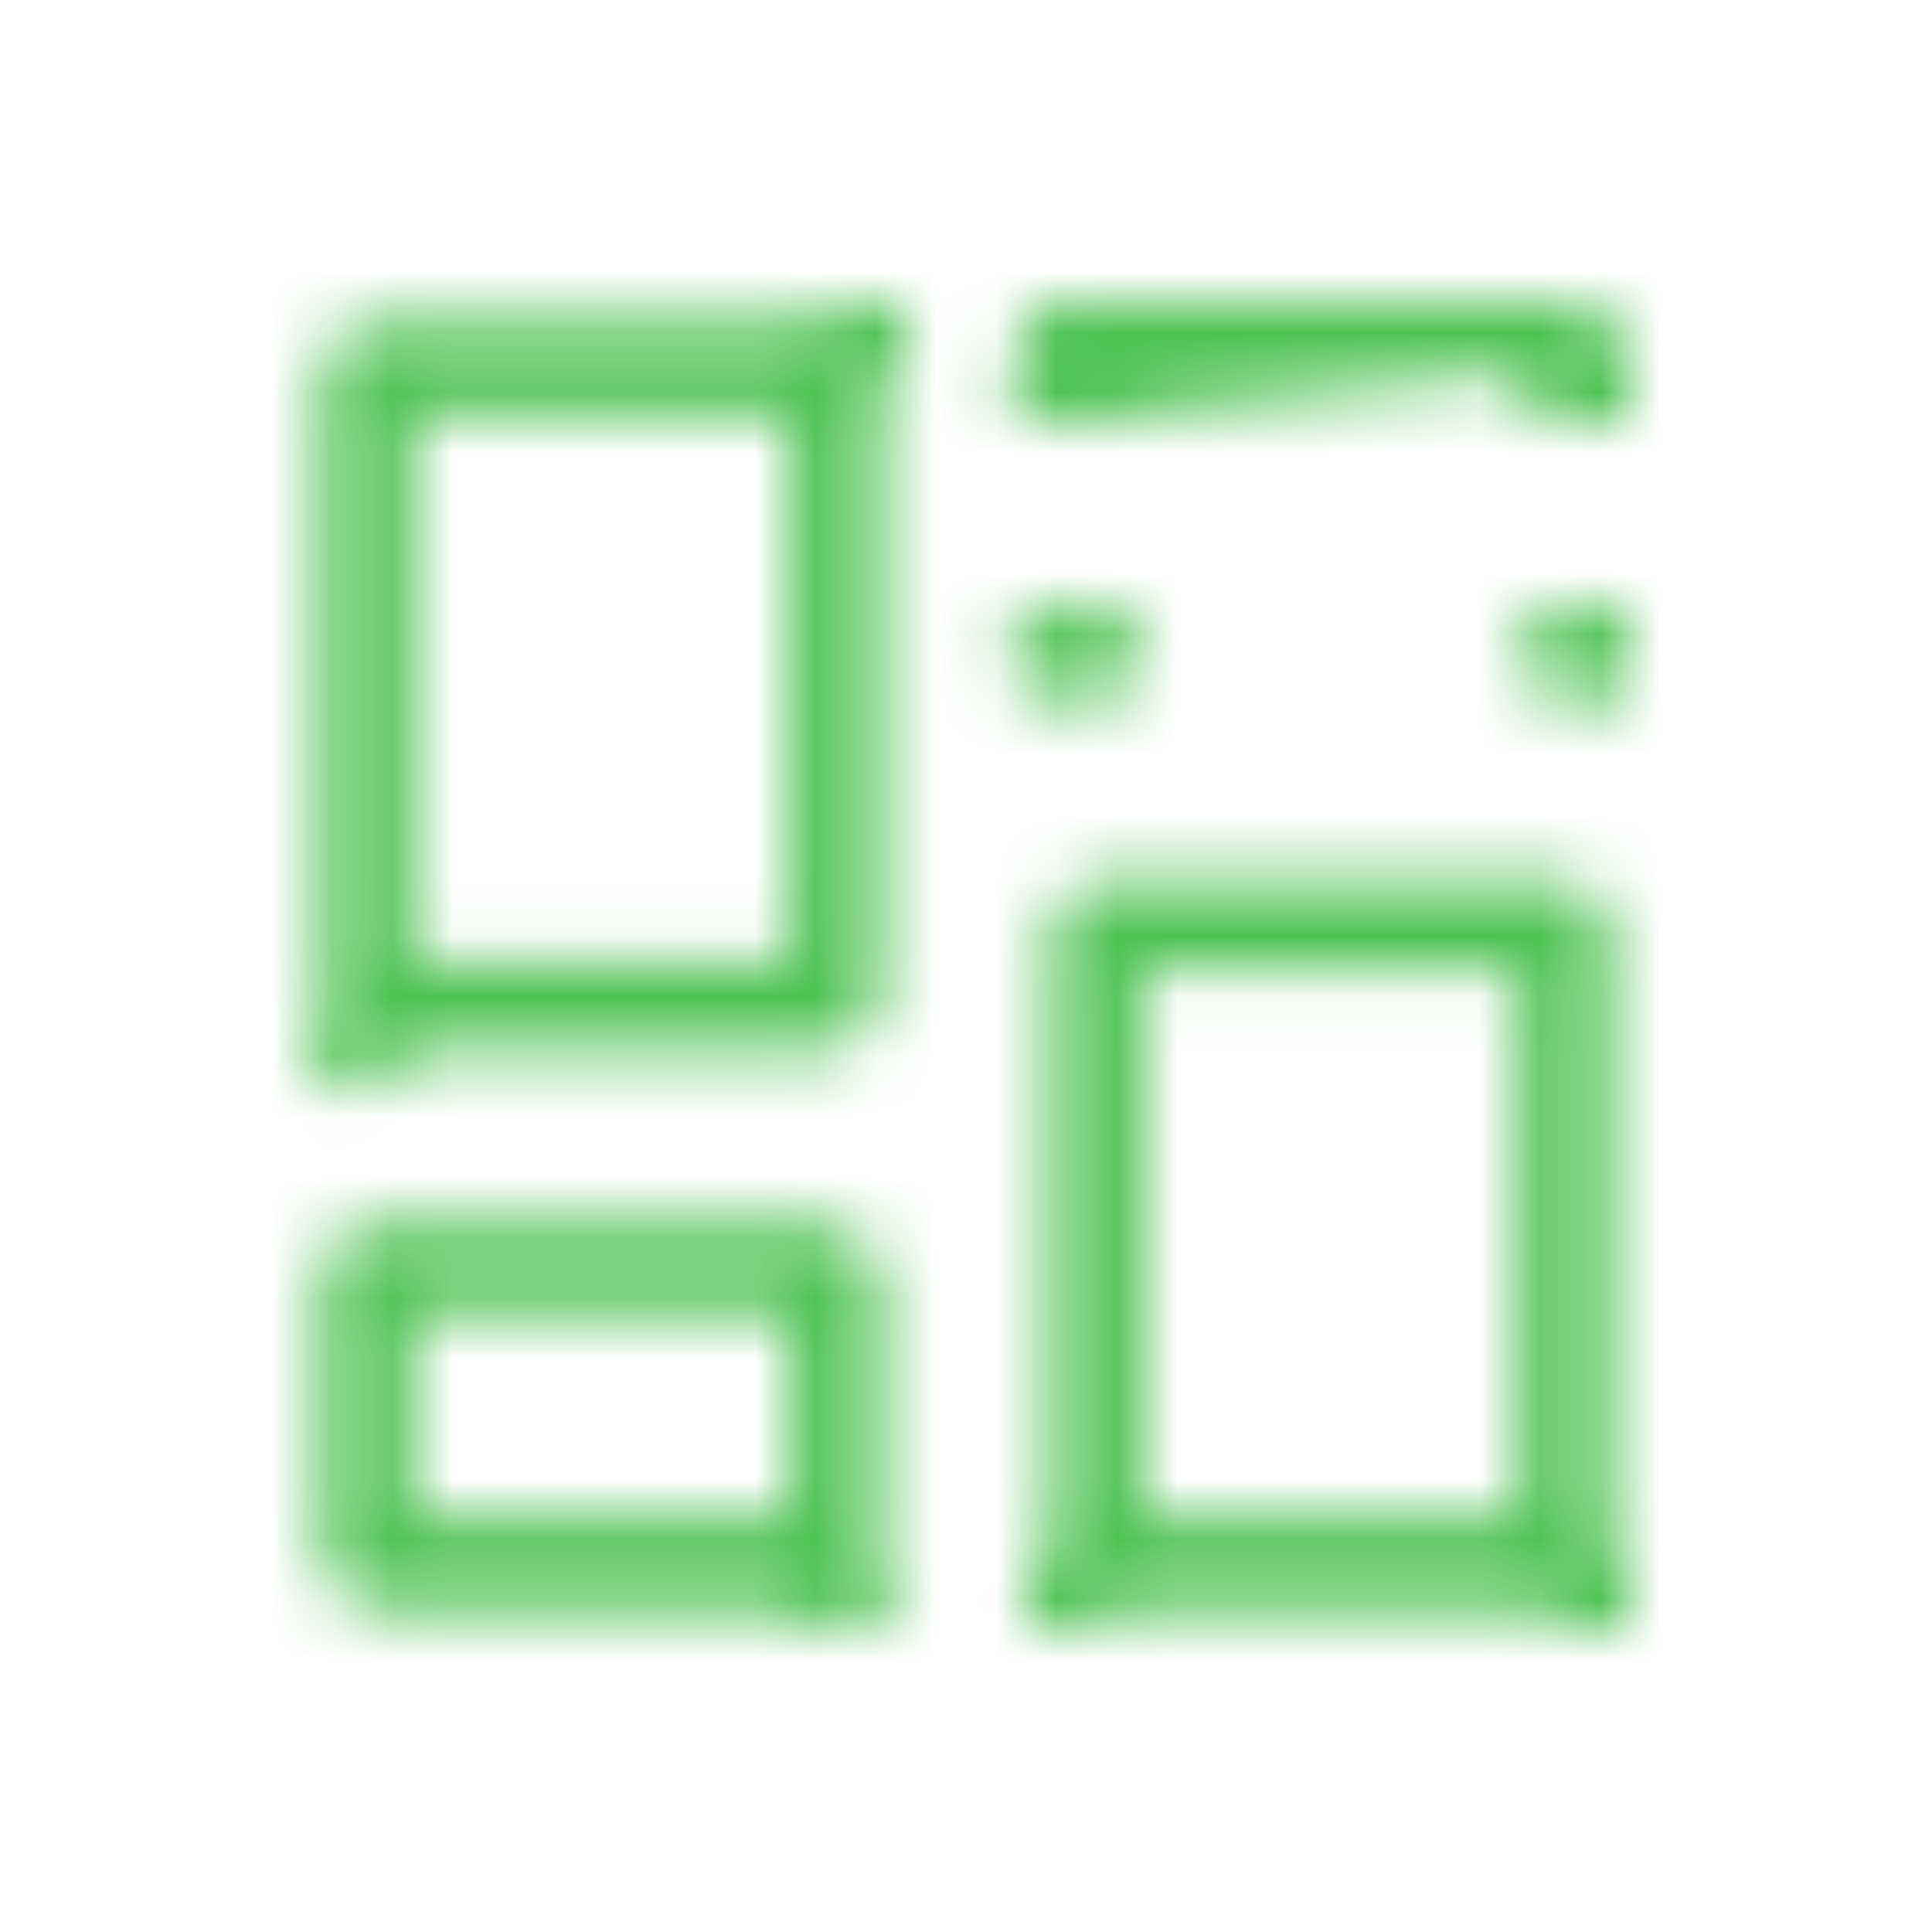 <svg width="32" height="32" viewBox="0 0 32 32" fill="none" xmlns="http://www.w3.org/2000/svg">
<mask id="mask0" mask-type="alpha" maskUnits="userSpaceOnUse" x="5" y="5" width="22" height="22">
<path d="M13.829 16.493L13.829 16.495C13.829 16.541 13.811 16.587 13.778 16.62C13.745 16.653 13.7 16.672 13.653 16.672H6.259C6.236 16.672 6.213 16.668 6.192 16.659L5.904 17.349L6.192 16.659C6.17 16.65 6.151 16.637 6.135 16.62C6.118 16.604 6.105 16.584 6.096 16.563C6.088 16.541 6.083 16.518 6.083 16.495V16.493V6.263H6.083L6.083 6.261C6.083 6.238 6.088 6.215 6.097 6.193C6.105 6.172 6.118 6.152 6.135 6.136C6.151 6.119 6.171 6.106 6.192 6.097C6.214 6.088 6.236 6.084 6.26 6.083L13.653 6.096C13.653 6.096 13.653 6.096 13.653 6.096C13.7 6.096 13.745 6.115 13.778 6.148L14.31 5.619L13.778 6.148C13.811 6.181 13.829 6.226 13.829 6.273V6.275L13.829 16.493Z" stroke="#111111" stroke-width="1.5" stroke-linecap="round" stroke-linejoin="round"/>
<path d="M17.42 6.258C17.422 6.015 17.52 5.782 17.693 5.611C17.866 5.44 18.1 5.344 18.343 5.346L25.74 5.333L17.42 6.258ZM17.42 6.258L18.17 6.262C18.17 6.262 18.17 6.262 18.17 6.261V6.258H17.42ZM18.17 10.818C18.17 10.818 18.17 10.817 18.17 10.817L17.42 10.821H18.17V10.818ZM25.916 10.816C25.916 10.816 25.916 10.817 25.916 10.817V10.821H26.666L25.916 10.816ZM25.916 6.245V6.25C25.916 6.25 25.916 6.251 25.916 6.252L26.666 6.245H25.916Z" stroke="#111111" stroke-width="1.5" stroke-linecap="round" stroke-linejoin="round"/>
<path d="M13.658 25.917L13.654 25.917L6.257 25.904V25.904L6.253 25.904C6.208 25.904 6.165 25.887 6.133 25.855C6.102 25.824 6.084 25.782 6.083 25.738V21.183C6.084 21.162 6.088 21.14 6.096 21.12C6.105 21.1 6.118 21.081 6.133 21.065C6.149 21.05 6.168 21.038 6.188 21.029C6.209 21.021 6.231 21.017 6.253 21.017L6.253 21.017H6.258L13.655 21.017L13.659 21.017C13.704 21.016 13.747 21.034 13.779 21.066C13.811 21.097 13.829 21.14 13.829 21.184V25.748C13.829 25.77 13.825 25.792 13.816 25.812C13.807 25.833 13.795 25.852 13.779 25.867C13.763 25.883 13.744 25.896 13.723 25.904L14.006 26.599L13.723 25.904C13.702 25.913 13.68 25.917 13.658 25.917Z" stroke="#111111" stroke-width="1.5" stroke-linecap="round" stroke-linejoin="round"/>
<path d="M18.222 25.864L17.693 26.391L18.222 25.864C18.206 25.848 18.193 25.828 18.184 25.807C18.175 25.785 18.17 25.762 18.17 25.739V25.736V15.508H18.17L18.17 15.506C18.17 15.482 18.175 15.459 18.184 15.438C18.192 15.416 18.206 15.397 18.222 15.38C18.238 15.364 18.258 15.351 18.279 15.341C18.301 15.333 18.323 15.328 18.347 15.328H25.74C25.763 15.328 25.786 15.333 25.808 15.341C25.829 15.351 25.849 15.364 25.865 15.38C25.881 15.397 25.894 15.416 25.903 15.438C25.912 15.459 25.917 15.482 25.916 15.506V15.508L25.916 25.724L25.916 25.726C25.917 25.773 25.898 25.818 25.865 25.852L26.397 26.38L25.865 25.852C25.832 25.885 25.787 25.904 25.74 25.904C25.739 25.904 25.739 25.904 25.739 25.904L18.348 25.917C18.347 25.917 18.347 25.917 18.347 25.917C18.324 25.916 18.301 25.912 18.279 25.903C18.258 25.894 18.238 25.881 18.222 25.864Z" stroke="#111111" stroke-width="1.5" stroke-linecap="round" stroke-linejoin="round"/>
</mask>
<g mask="url(#mask0)">
<rect width="32" height="32" fill="#4DC252"/>
</g>
</svg>
